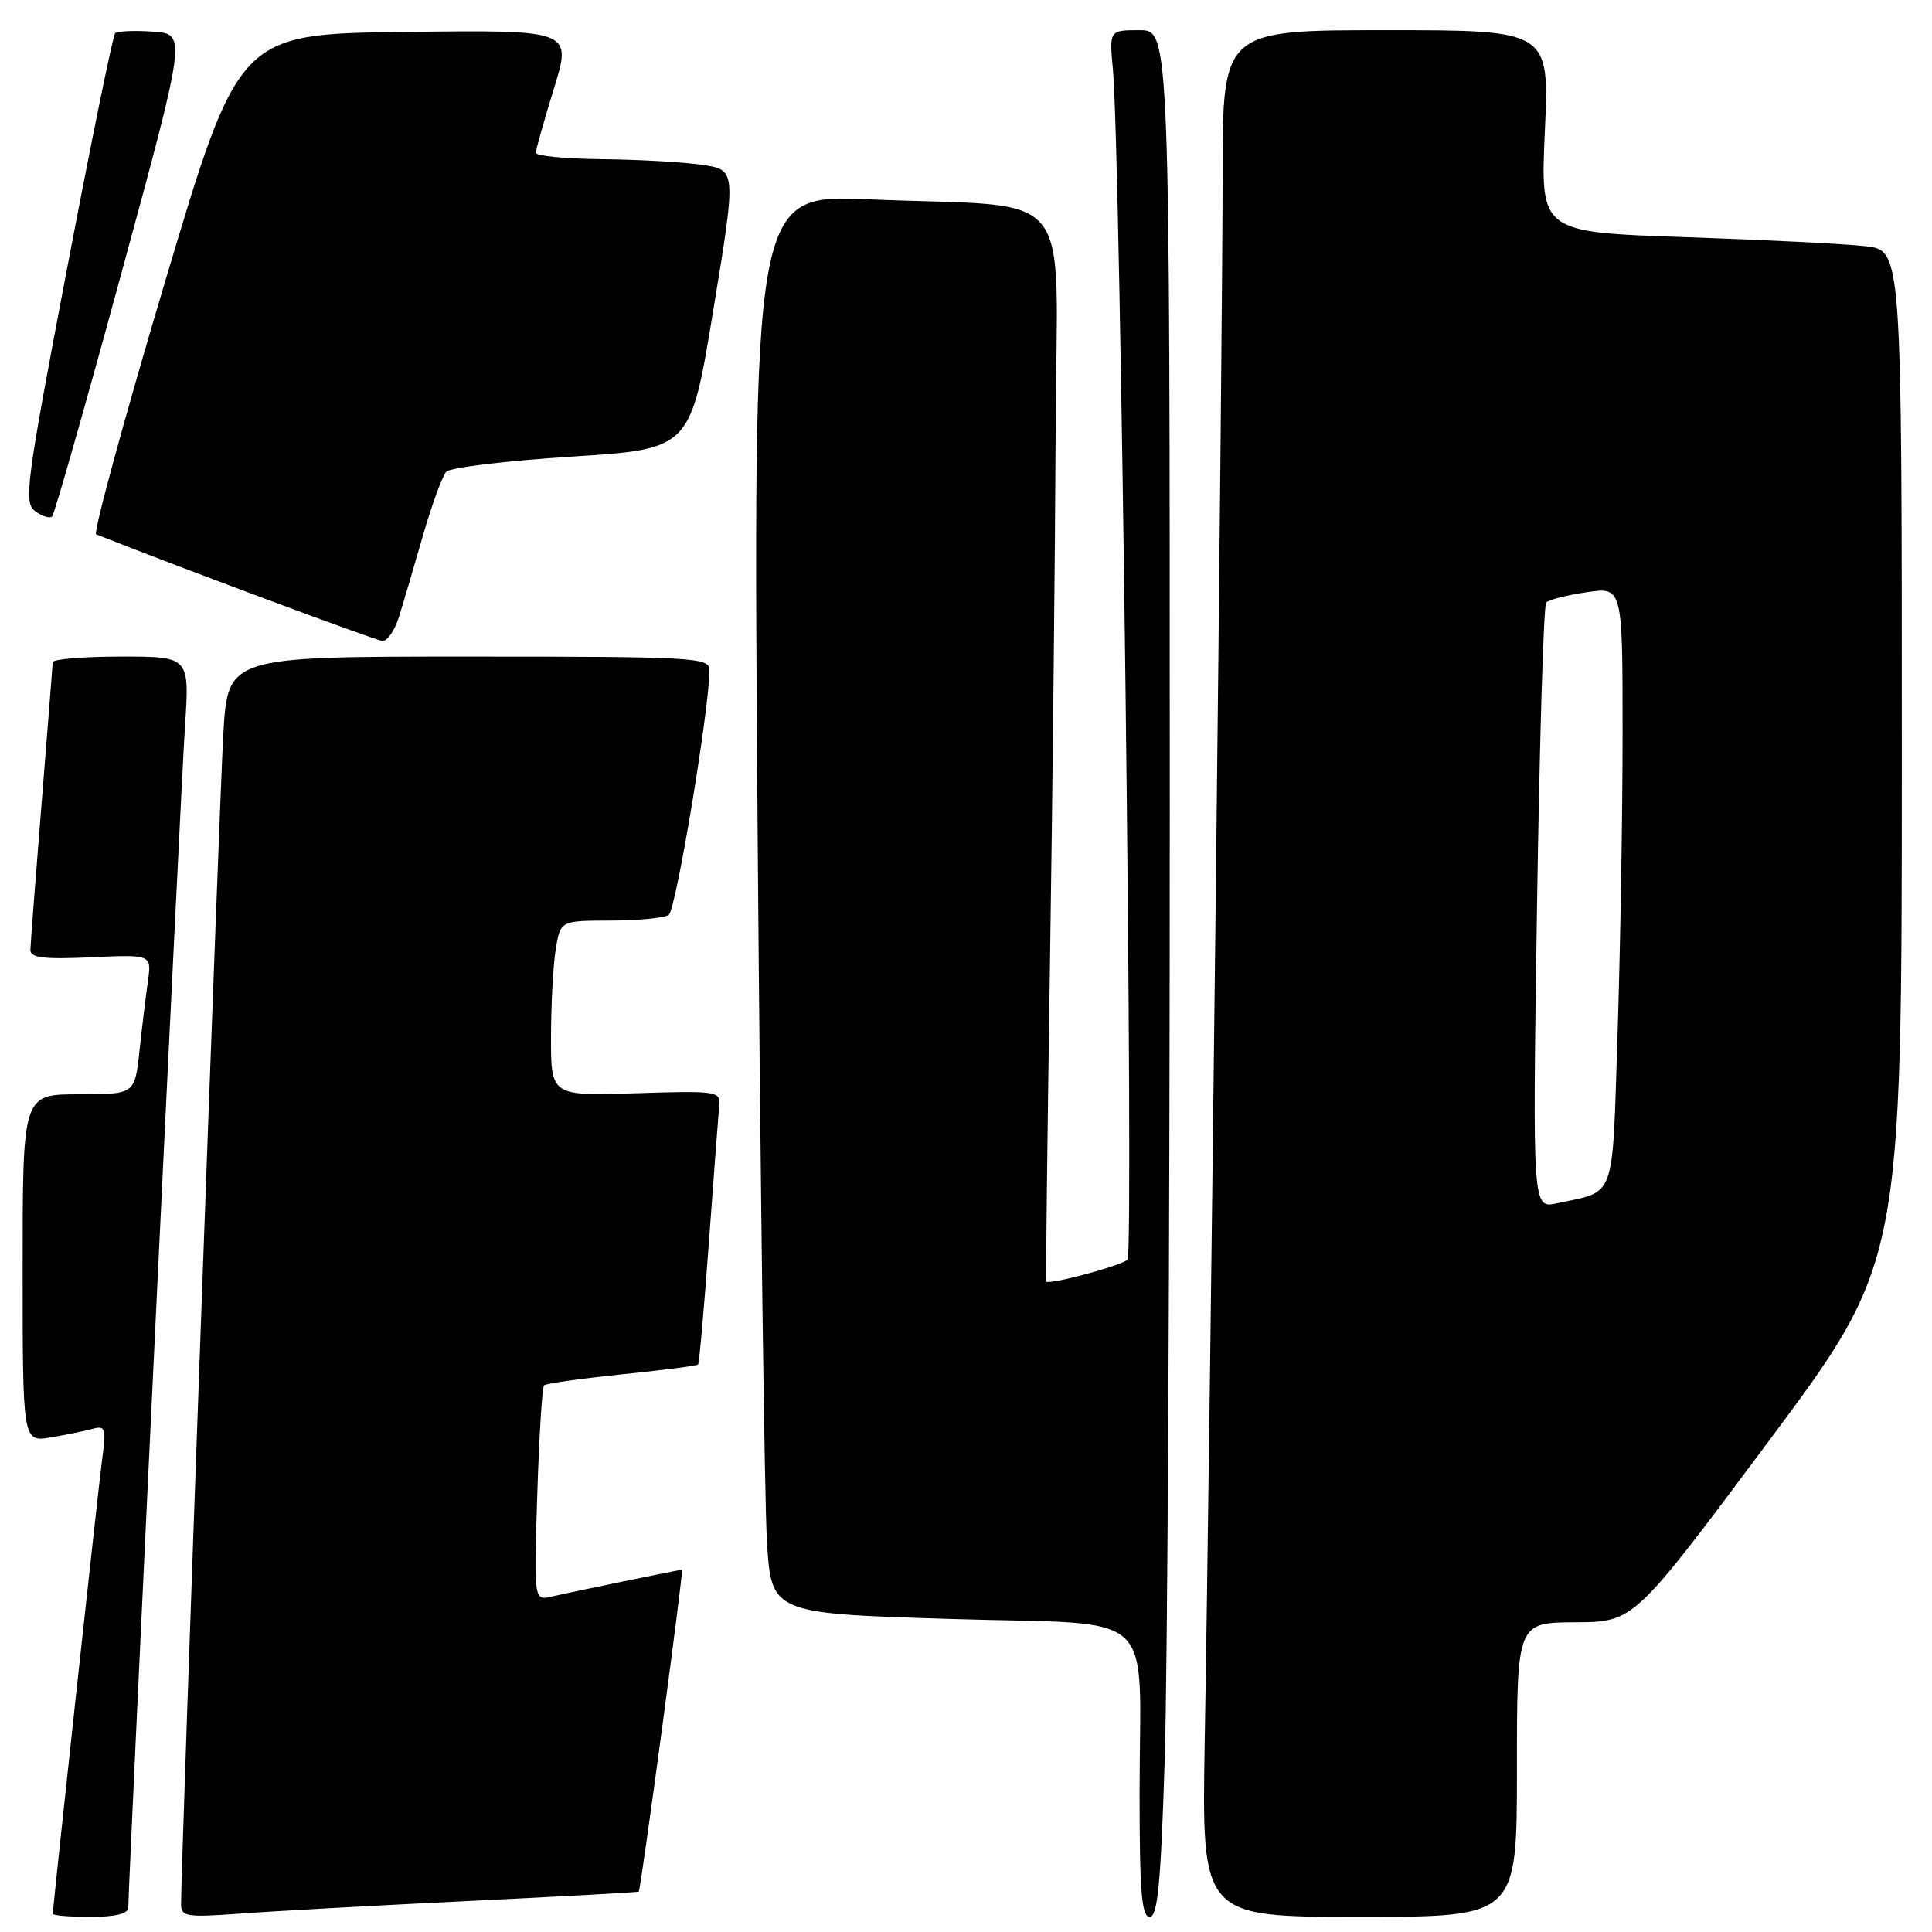 <?xml version="1.0" encoding="UTF-8" standalone="no"?>
<!DOCTYPE svg PUBLIC "-//W3C//DTD SVG 1.1//EN" "http://www.w3.org/Graphics/SVG/1.1/DTD/svg11.dtd" >
<svg xmlns="http://www.w3.org/2000/svg" xmlns:xlink="http://www.w3.org/1999/xlink" version="1.1" viewBox="0 0 256 256">
 <g >
 <path fill="currentColor"
d=" M 17.00 252.75 C 17.01 249.51 23.97 104.37 24.51 96.25 C 25.12 87.00 25.12 87.00 16.06 87.00 C 11.08 87.00 6.99 87.34 6.98 87.75 C 6.97 88.16 6.30 96.60 5.51 106.50 C 4.71 116.40 4.04 125.11 4.03 125.86 C 4.01 126.92 5.75 127.13 12.05 126.85 C 20.09 126.48 20.09 126.48 19.60 129.99 C 19.33 131.92 18.82 136.09 18.48 139.25 C 17.86 145.00 17.86 145.00 10.43 145.00 C 3.00 145.00 3.00 145.00 3.00 168.05 C 3.00 191.09 3.00 191.09 6.75 190.46 C 8.81 190.11 11.32 189.60 12.32 189.32 C 13.95 188.87 14.09 189.30 13.56 193.16 C 13.03 197.10 7.00 252.63 7.00 253.59 C 7.00 253.82 9.25 254.00 12.00 254.00 C 15.33 254.00 17.00 253.58 17.00 252.75 Z  M 62.00 251.90 C 74.38 251.30 84.56 250.74 84.64 250.65 C 84.92 250.35 90.61 208.00 90.37 208.00 C 90.01 208.00 75.86 210.91 73.12 211.55 C 70.74 212.10 70.74 212.10 71.19 198.07 C 71.43 190.35 71.84 183.83 72.09 183.57 C 72.34 183.32 76.98 182.67 82.39 182.11 C 87.80 181.56 92.35 180.97 92.50 180.80 C 92.65 180.64 93.30 173.30 93.94 164.50 C 94.58 155.70 95.20 147.60 95.30 146.50 C 95.49 144.59 95.00 144.52 84.25 144.86 C 73.00 145.22 73.00 145.22 73.01 137.36 C 73.02 133.04 73.30 127.81 73.64 125.75 C 74.26 122.00 74.26 122.00 80.88 121.98 C 84.52 121.98 88.00 121.64 88.61 121.23 C 89.57 120.60 94.02 93.77 94.01 88.75 C 94.00 87.12 91.81 87.00 62.10 87.00 C 30.19 87.00 30.19 87.00 29.59 97.25 C 29.07 106.03 23.98 247.18 23.99 252.32 C 24.00 253.97 24.72 254.08 31.75 253.57 C 36.01 253.25 49.62 252.50 62.00 251.90 Z  M 154.34 232.84 C 154.70 221.20 155.00 164.95 155.00 107.84 C 155.00 4.00 155.00 4.00 150.99 4.00 C 146.98 4.00 146.98 4.00 147.47 9.25 C 148.49 20.25 150.27 166.12 149.40 166.92 C 148.47 167.75 138.86 170.32 138.63 169.80 C 138.56 169.63 138.78 150.60 139.13 127.50 C 139.48 104.40 139.81 72.60 139.88 56.84 C 140.02 23.88 143.04 27.60 115.13 26.41 C 99.75 25.76 99.75 25.76 100.39 110.13 C 100.75 156.53 101.30 198.84 101.62 204.15 C 102.20 213.79 102.20 213.79 126.00 214.52 C 153.96 215.38 151.00 212.64 151.00 237.62 C 151.00 250.65 151.27 254.00 152.34 254.00 C 153.40 254.00 153.82 249.54 154.34 232.84 Z  M 201.00 234.50 C 201.00 215.00 201.00 215.00 208.75 214.96 C 216.50 214.92 216.50 214.92 234.25 191.11 C 252.00 167.31 252.00 167.31 252.00 100.25 C 252.00 33.19 252.00 33.19 247.25 32.63 C 244.64 32.32 233.86 31.78 223.30 31.42 C 204.10 30.77 204.10 30.77 204.70 17.39 C 205.31 4.00 205.31 4.00 183.65 4.00 C 162.00 4.00 162.00 4.00 162.00 23.25 C 162.01 43.79 160.32 191.95 159.63 230.75 C 159.23 254.00 159.23 254.00 180.11 254.00 C 201.00 254.00 201.00 254.00 201.00 234.50 Z  M 52.86 81.75 C 53.42 79.96 54.85 75.12 56.03 71.00 C 57.22 66.88 58.62 63.05 59.14 62.50 C 59.67 61.95 67.16 61.05 75.80 60.50 C 91.50 59.50 91.50 59.50 94.53 41.00 C 97.57 22.50 97.57 22.50 93.03 21.84 C 90.54 21.47 84.56 21.14 79.75 21.09 C 74.94 21.04 71.00 20.66 71.00 20.25 C 71.00 19.84 72.08 16.00 73.40 11.73 C 75.79 3.96 75.79 3.96 53.72 4.23 C 31.65 4.50 31.65 4.50 21.82 37.50 C 16.41 55.65 12.33 70.63 12.74 70.80 C 23.25 74.98 49.81 84.88 50.67 84.93 C 51.32 84.97 52.30 83.54 52.86 81.75 Z  M 16.09 36.19 C 24.72 4.50 24.72 4.50 20.25 4.19 C 17.80 4.02 15.55 4.12 15.25 4.41 C 14.96 4.71 12.08 18.80 8.86 35.72 C 3.44 64.17 3.12 66.59 4.67 67.74 C 5.60 68.42 6.60 68.73 6.91 68.43 C 7.21 68.12 11.35 53.61 16.09 36.19 Z  M 203.66 120.32 C 203.99 98.42 204.53 80.20 204.88 79.83 C 205.22 79.47 207.64 78.85 210.25 78.47 C 215.00 77.77 215.00 77.77 215.00 97.14 C 215.00 107.79 214.70 125.65 214.34 136.84 C 213.60 159.45 214.22 157.72 206.28 159.45 C 203.06 160.14 203.06 160.14 203.66 120.32 Z "/>
</g>
</svg>
